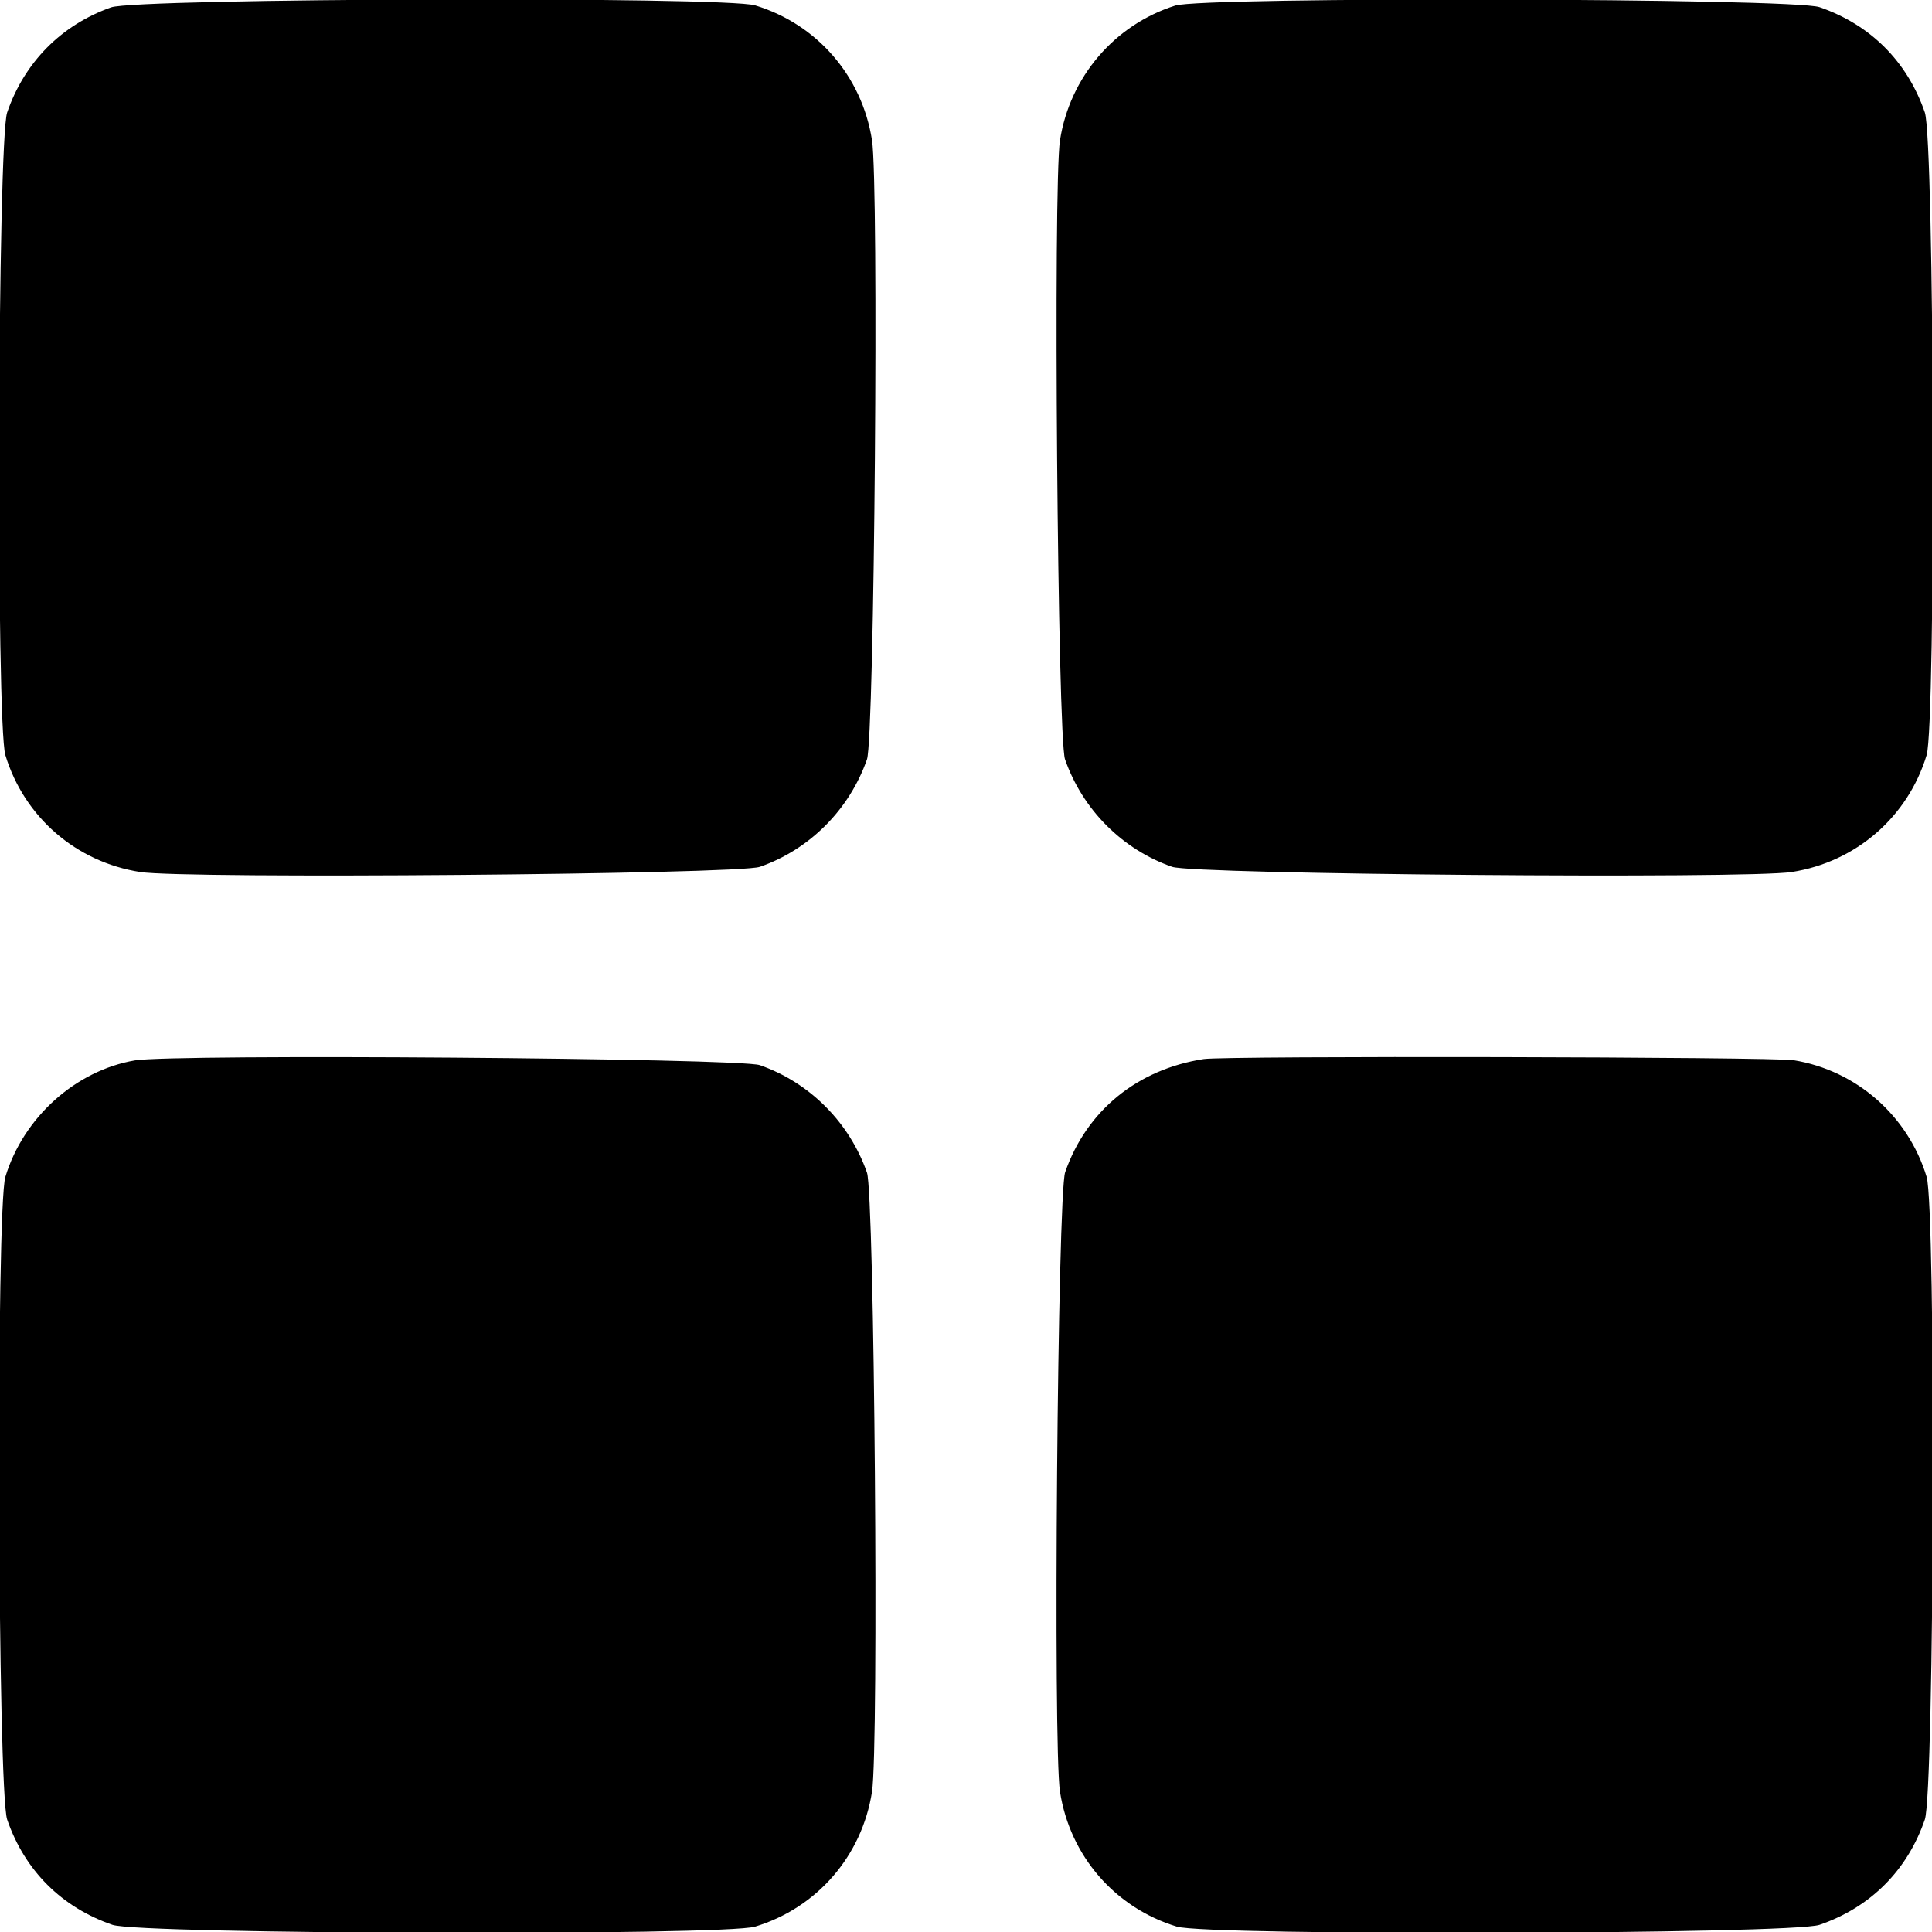<?xml version="1.0" standalone="no"?>
<!DOCTYPE svg PUBLIC "-//W3C//DTD SVG 20010904//EN"
 "http://www.w3.org/TR/2001/REC-SVG-20010904/DTD/svg10.dtd">
<svg id="svg" xmlns="http://www.w3.org/2000/svg" xmlns:xlink="http://www.w3.org/1999/xlink" width="20" height="20" viewBox="0, 0, 400,400"><g id="svgg"><path id="path0" d="M22.981 1.528 C 12.665 5.200,5.053 12.902,1.482 23.282 C -0.493 29.020,-0.829 149.949,1.112 156.343 C 5.003 169.163,15.748 178.472,29.042 180.542 C 38.392 181.998,152.793 181.041,157.310 179.470 C 167.631 175.879,175.865 167.619,179.500 157.211 C 181.044 152.789,181.975 38.249,180.542 29.042 C 178.472 15.748,169.163 5.003,156.343 1.112 C 150.145 -0.769,28.368 -0.389,22.981 1.528 M243.317 1.155 C 230.749 5.126,221.498 15.938,219.458 29.042 C 218.025 38.249,218.956 152.789,220.500 157.211 C 224.135 167.619,232.369 175.879,242.690 179.470 C 247.207 181.041,361.608 181.998,370.958 180.542 C 384.252 178.472,394.997 169.163,398.888 156.343 C 400.829 149.949,400.493 29.020,398.518 23.282 C 394.893 12.744,387.256 5.107,376.718 1.482 C 371.226 -0.408,249.210 -0.707,243.317 1.155 M27.902 219.547 C 15.623 221.663,4.843 231.364,1.112 243.657 C -0.829 250.051,-0.493 370.980,1.482 376.718 C 5.107 387.256,12.744 394.893,23.282 398.518 C 29.020 400.493,149.949 400.829,156.343 398.888 C 169.163 394.997,178.472 384.252,180.542 370.958 C 181.975 361.751,181.044 247.211,179.500 242.789 C 175.865 232.382,167.633 224.124,157.310 220.529 C 153.112 219.068,35.848 218.177,27.902 219.547 M249.219 219.265 C 235.445 221.400,224.959 229.961,220.530 242.690 C 218.959 247.207,218.002 361.608,219.458 370.958 C 221.528 384.252,230.837 394.997,243.657 398.888 C 250.051 400.829,370.980 400.493,376.718 398.518 C 387.256 394.893,394.893 387.256,398.518 376.718 C 400.493 370.980,400.829 250.051,398.888 243.657 C 395.049 231.010,384.378 221.638,371.396 219.512 C 367.082 218.806,253.664 218.577,249.219 219.265 " stroke="none" fill="#000000" fill-rule="evenodd"></path></g></svg>